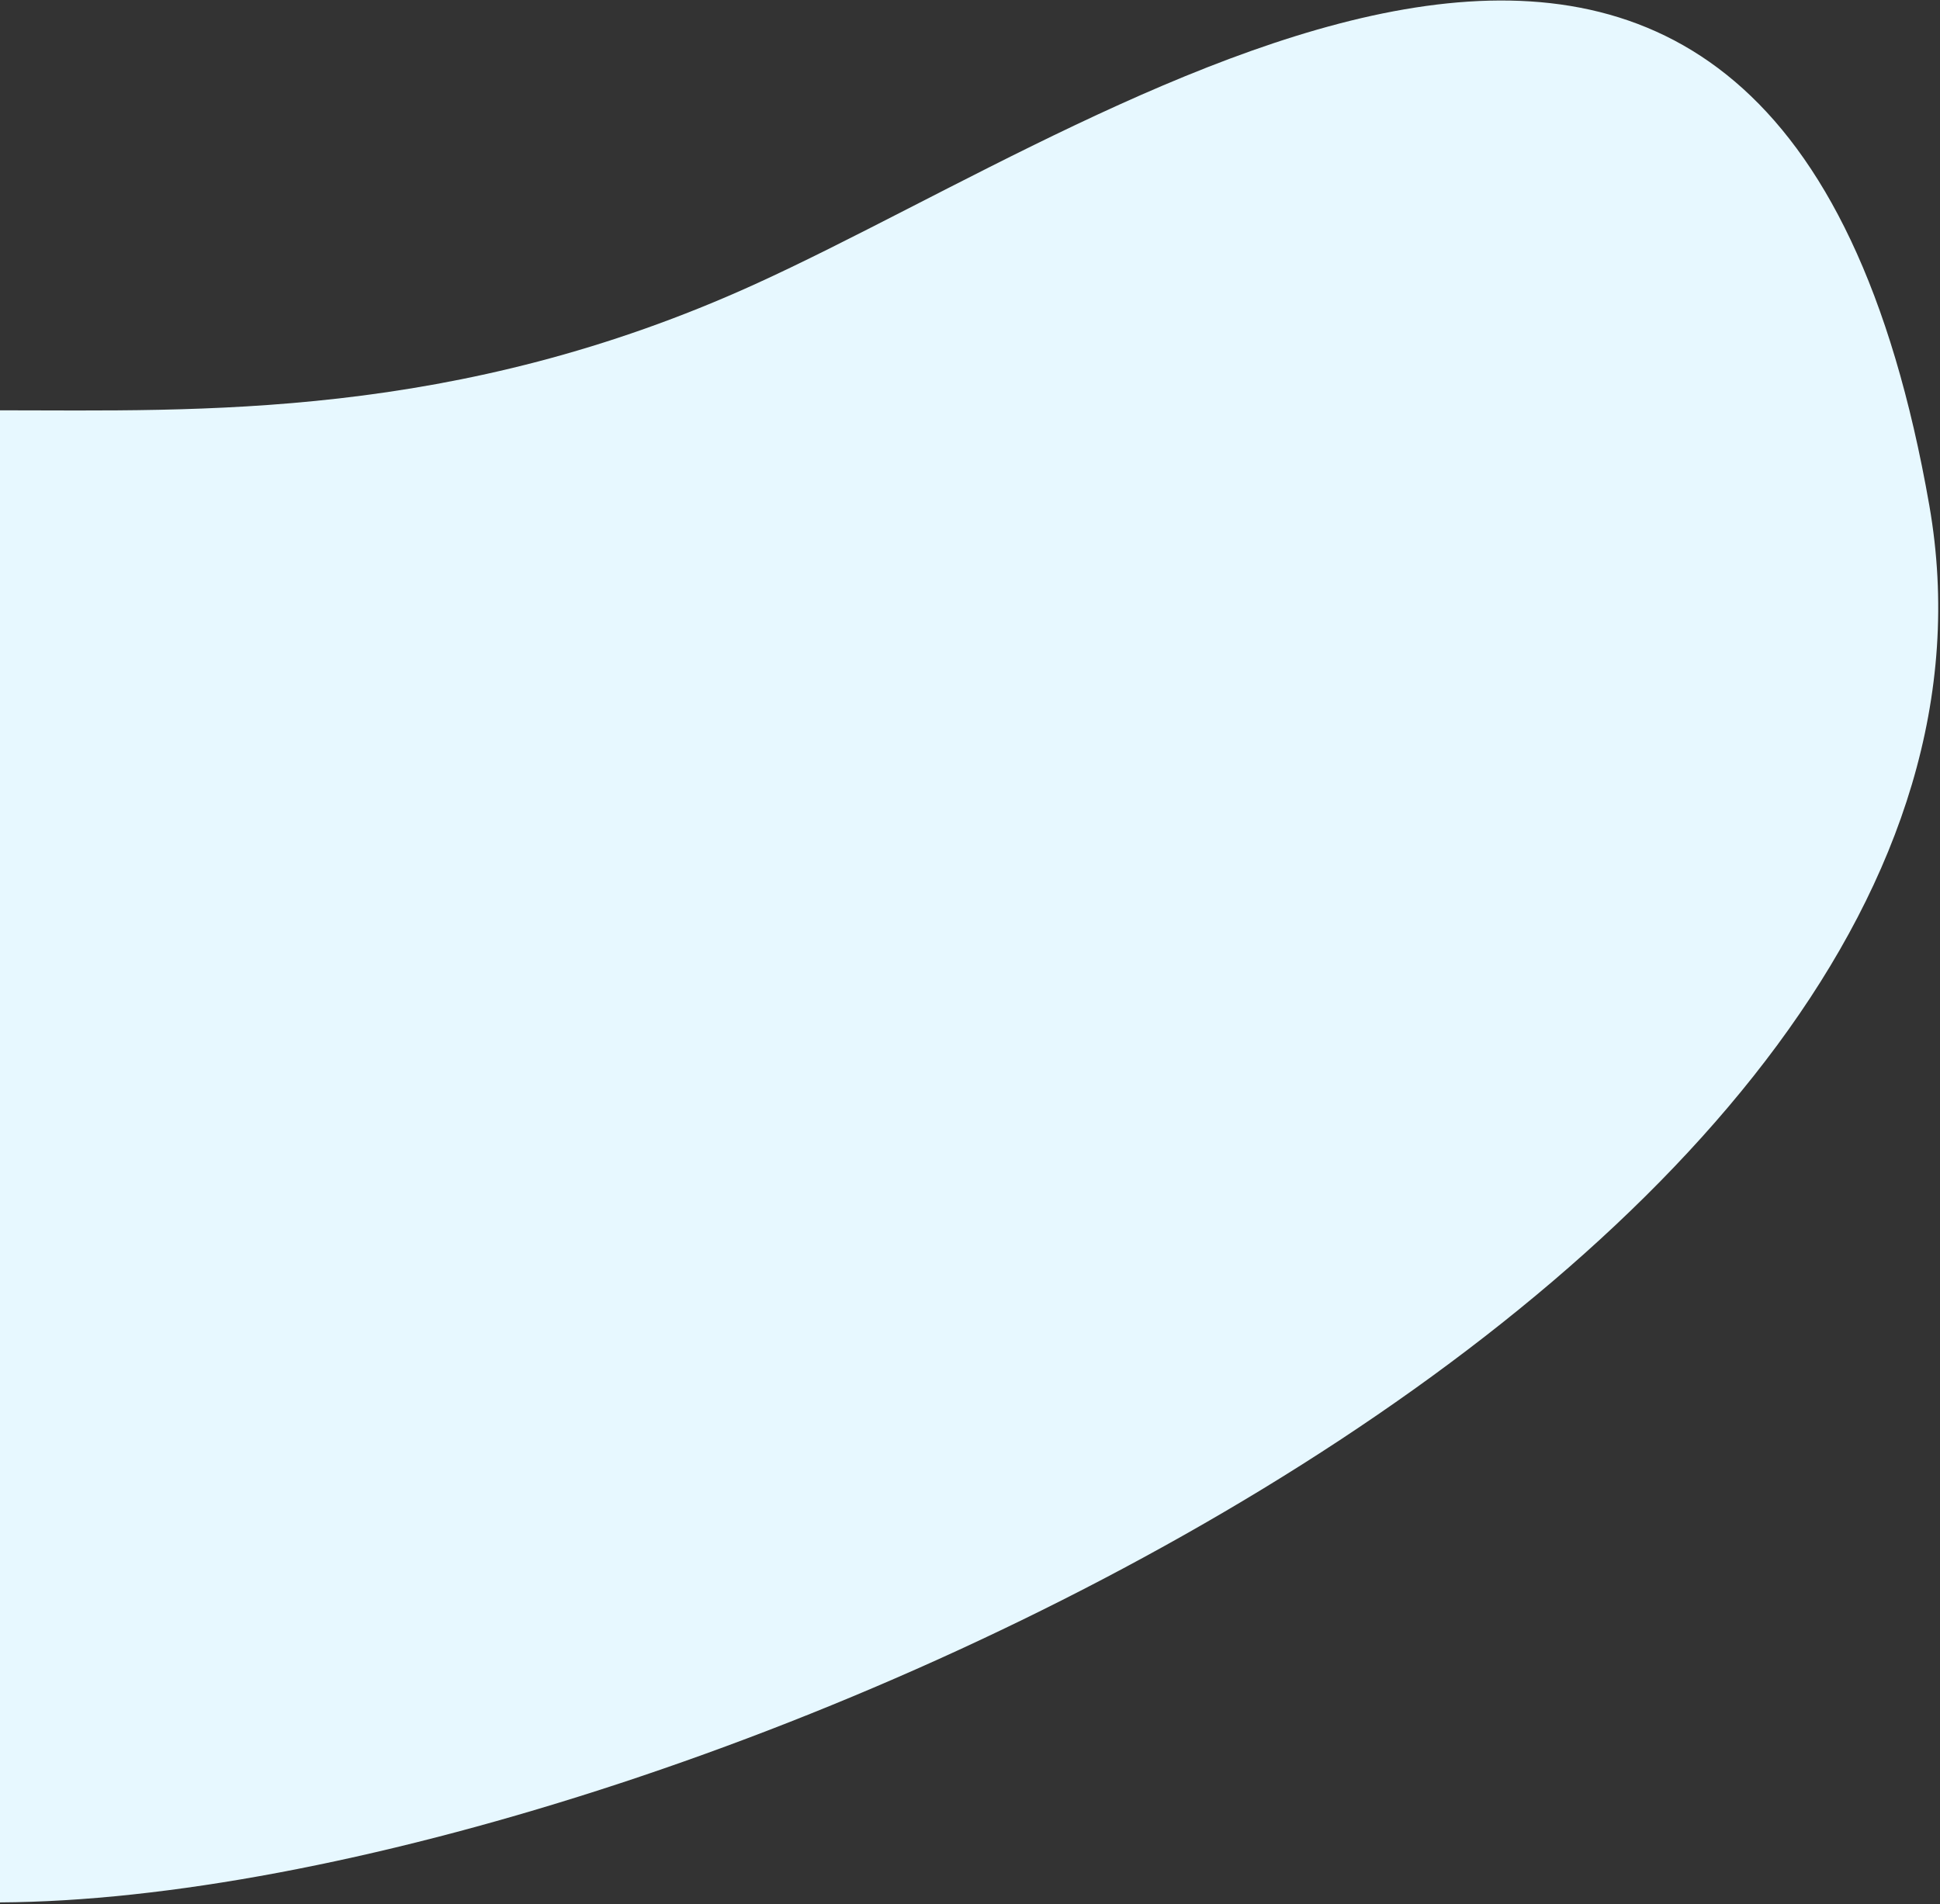 <svg width="546" height="536" viewBox="0 0 546 536" fill="none" xmlns="http://www.w3.org/2000/svg">
<rect x="0" y="0" width="546" height="536" fill="#333333" stroke="none"/>
<path d="M0 535.5V115.5C55.5 115.5 128.1 118.4 212.5 80C318 32 500.392 -101.618 543 142.313C580.5 357 186.5 534.5 0 535.5Z" fill="#E7F8FF"/>
</svg>

